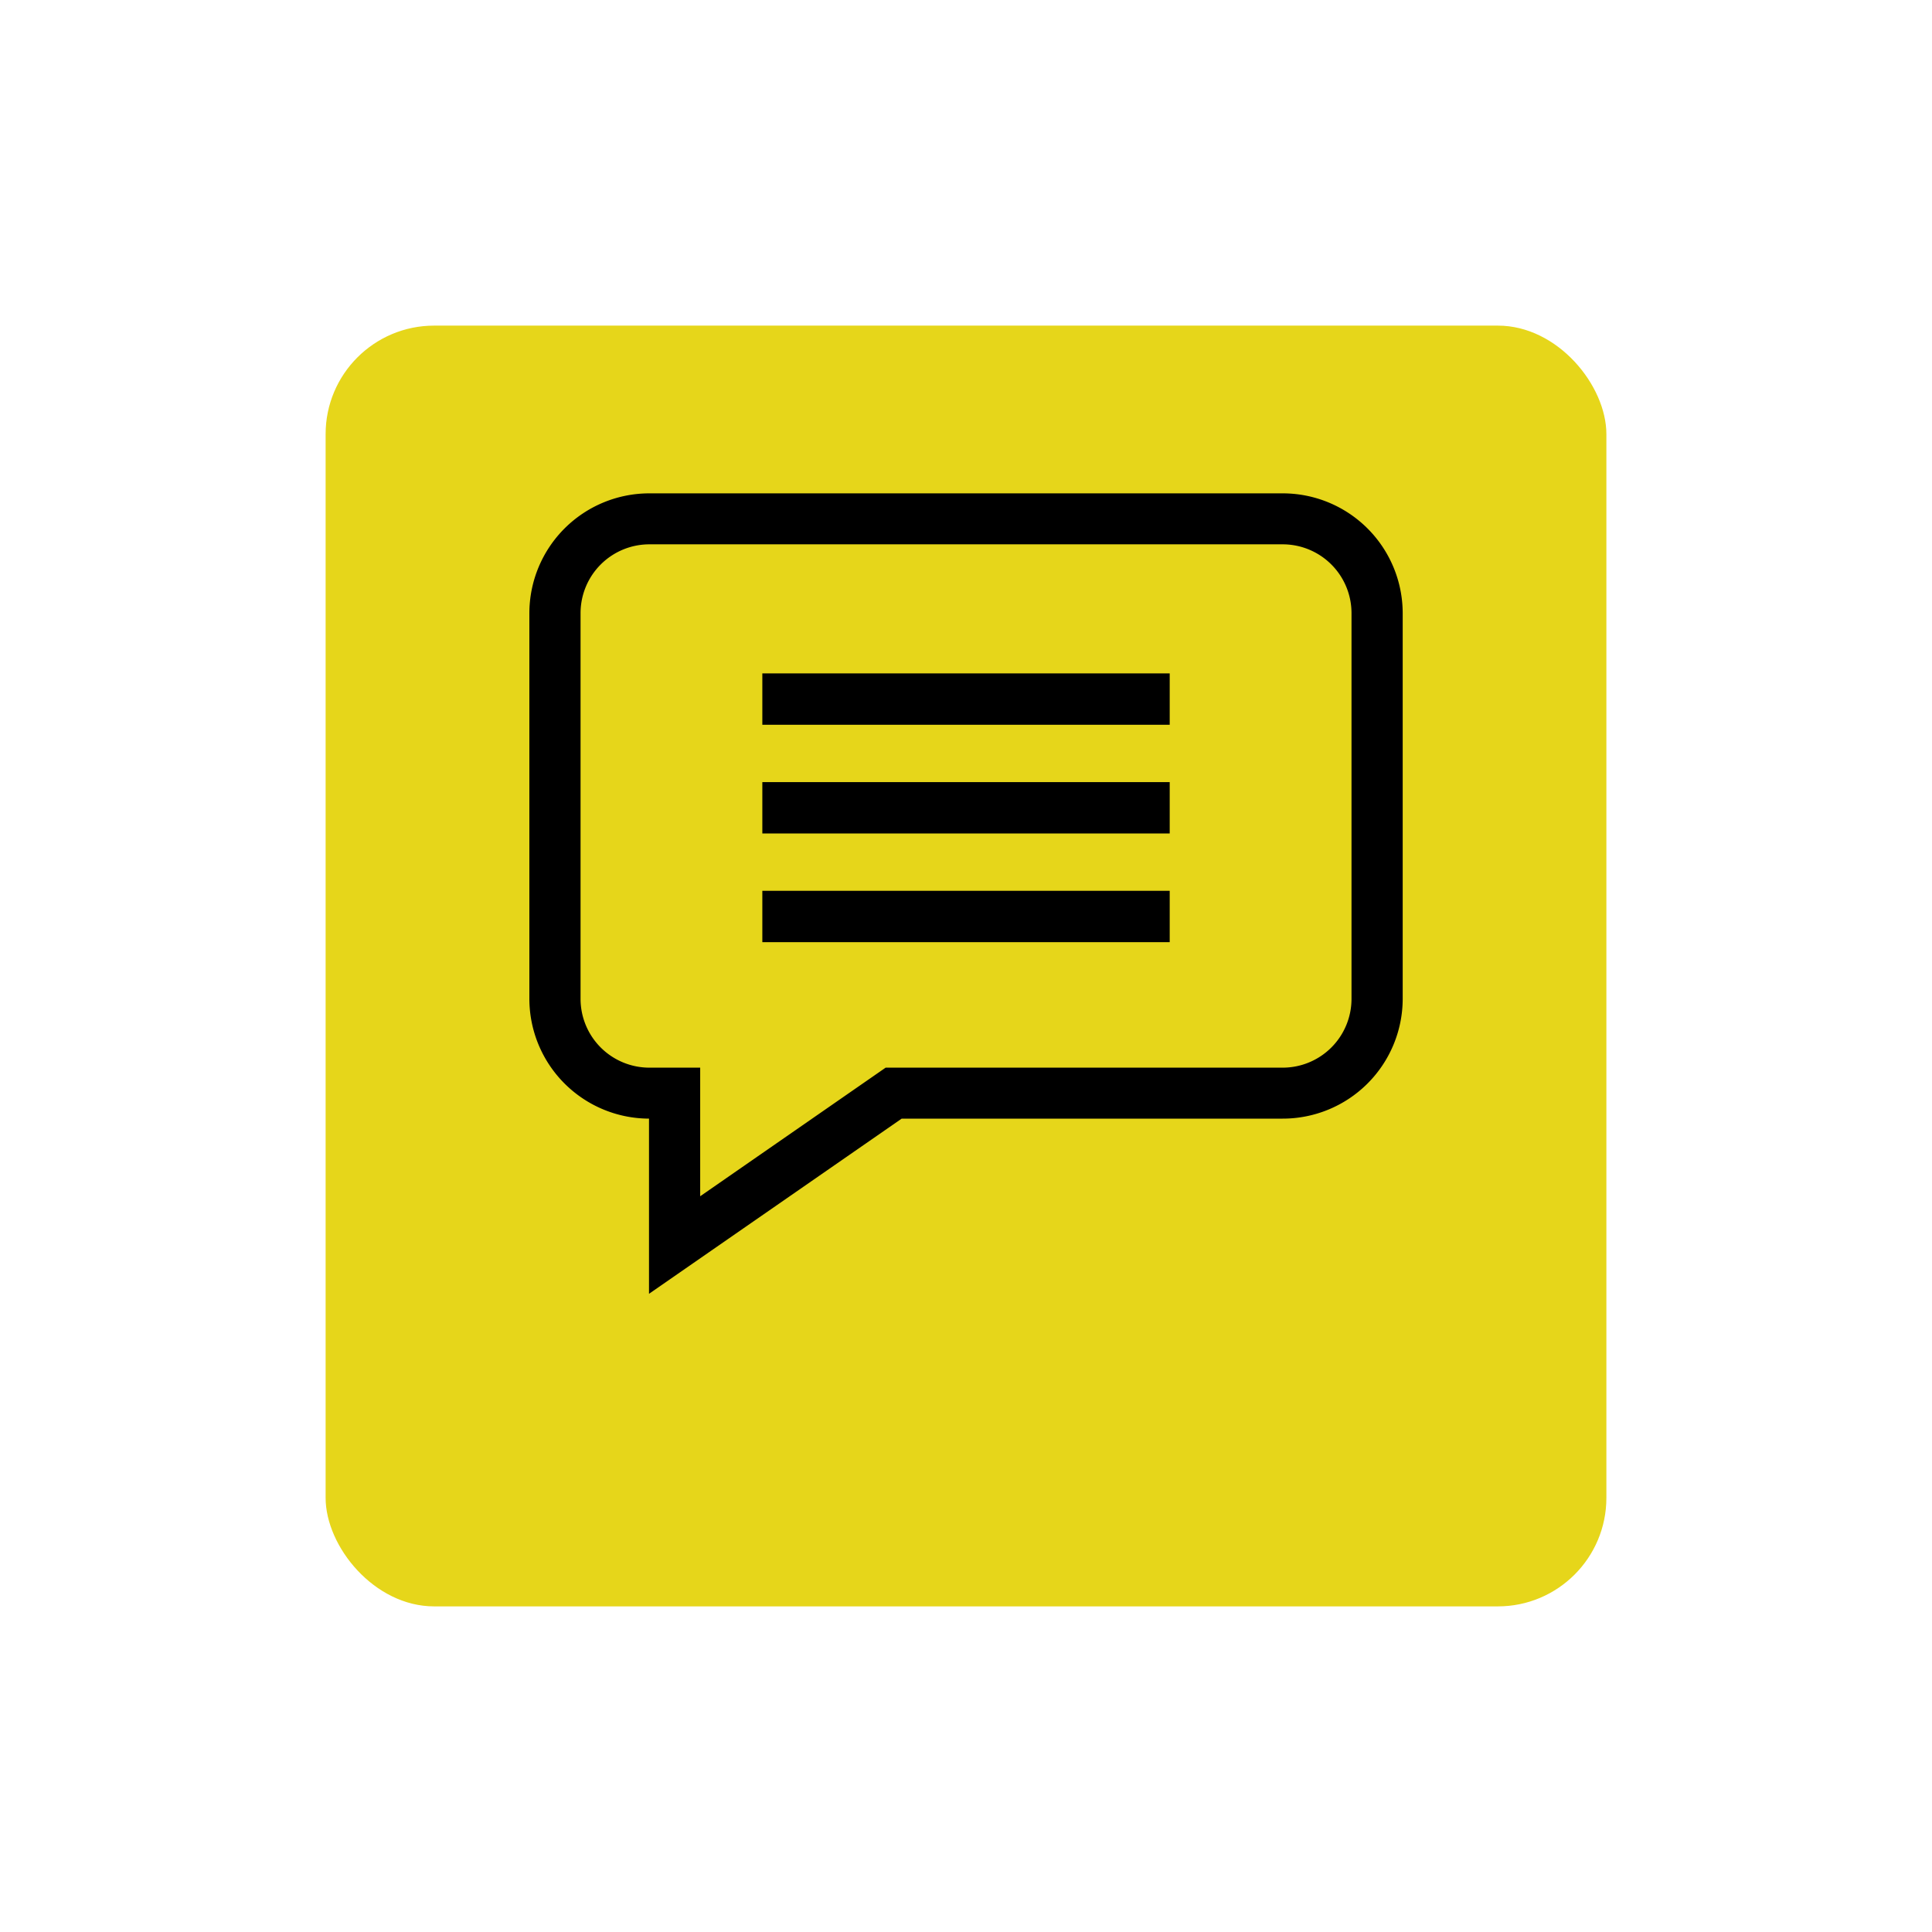 <svg xmlns="http://www.w3.org/2000/svg" xmlns:xlink="http://www.w3.org/1999/xlink" width="89" height="89" viewBox="0 0 89 89"><defs><style>.a{fill:#e6d61a;}.b{filter:url(#a);}</style><filter id="a" x="0" y="0" width="89" height="89" filterUnits="userSpaceOnUse"><feOffset dy="3" input="SourceAlpha"/><feGaussianBlur stdDeviation="5" result="b"/><feFlood flood-opacity="0.161"/><feComposite operator="in" in2="b"/><feComposite in="SourceGraphic"/></filter></defs><g transform="translate(-1791 -1108)"><g class="b" transform="matrix(1, 0, 0, 1, 1791, 1108)"><rect class="a" width="59" height="59" rx="5" transform="translate(15 12)"/></g><g transform="translate(1815.387 1130.727)"><path d="M34.7-1.332H5.531A5.527,5.527,0,0,0,0,4.178V21.962a5.527,5.527,0,0,0,5.511,5.51v8.07l11.64-8.07H34.7a5.527,5.527,0,0,0,5.531-5.51V4.178A5.527,5.527,0,0,0,34.7-1.332Zm3.173,23.294A3.171,3.171,0,0,1,34.7,25.124H16.412L7.869,31.048V25.124H5.531a3.171,3.171,0,0,1-3.173-3.162V4.178A3.171,3.171,0,0,1,5.531,1.016H34.7a3.171,3.171,0,0,1,3.173,3.162Zm0,0" transform="translate(-0.001 1.332)"/><path d="M171.293,131.172h18.766v2.366H171.293Zm0,0" transform="translate(-160.562 -122.878)"/><path d="M171.293,211.172h18.766v2.366H171.293Zm0,0" transform="translate(-160.562 -197.87)"/><path d="M171.293,291.172h18.766v2.366H171.293Zm0,0" transform="translate(-160.562 -272.863)"/></g></g></svg>